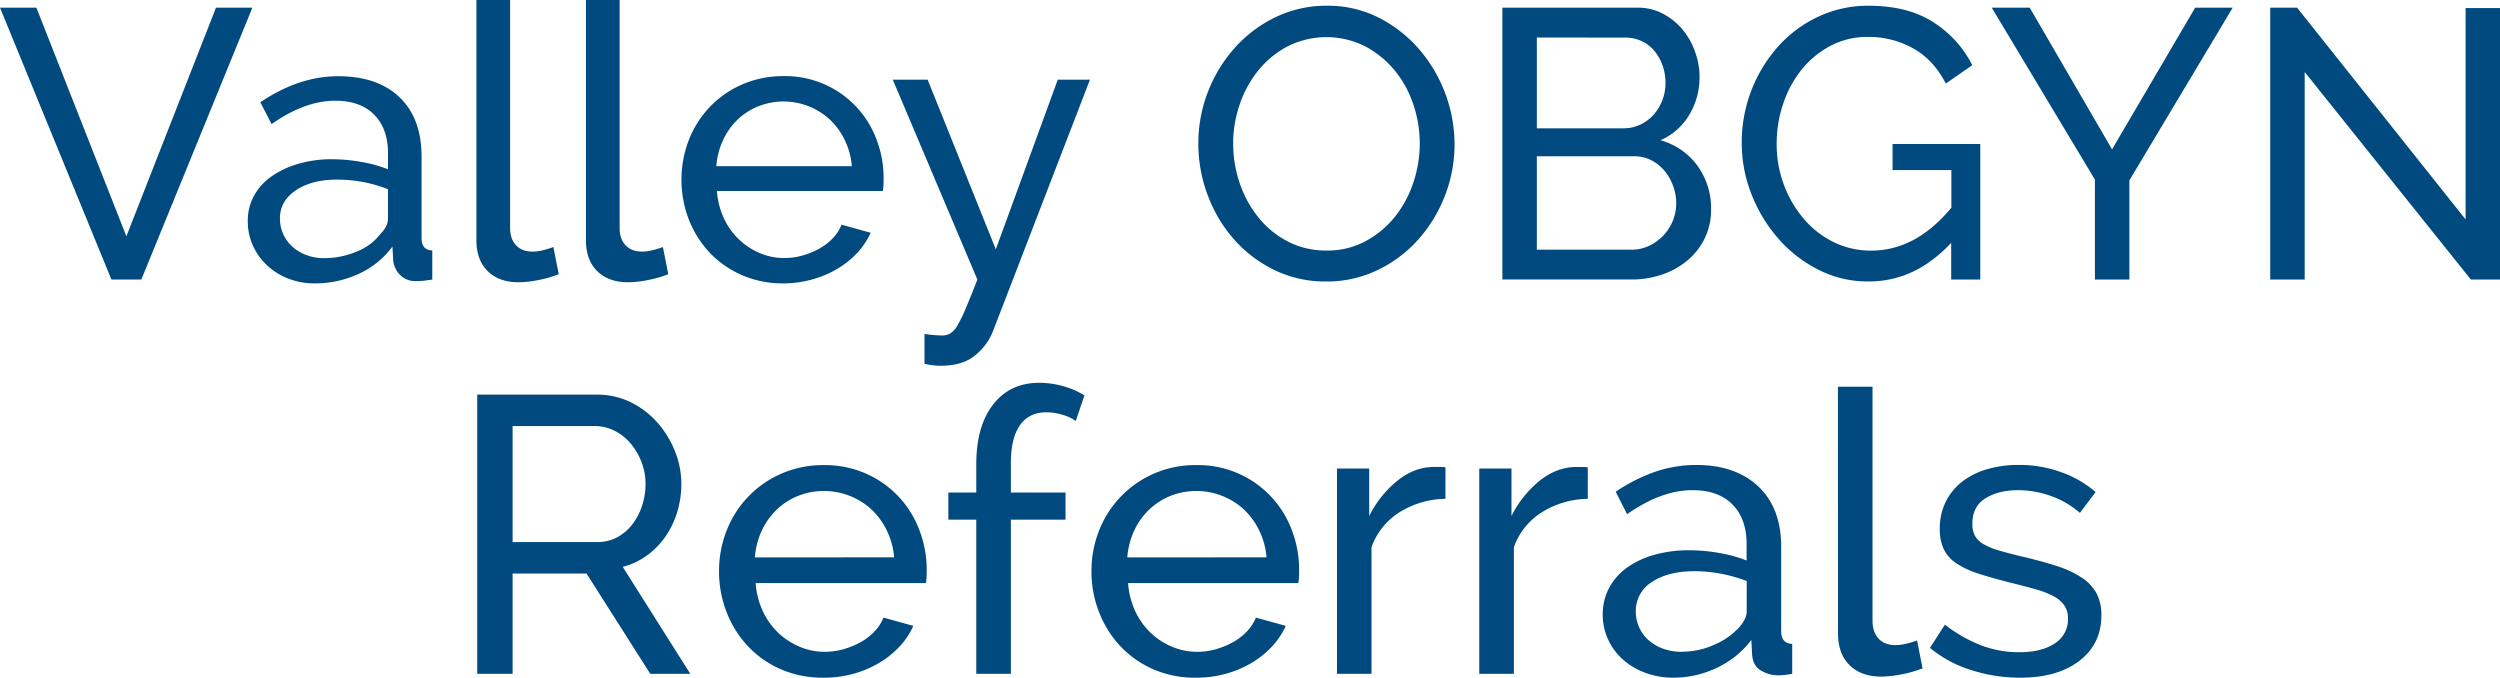 <svg id="Layer_1" data-name="Layer 1" xmlns="http://www.w3.org/2000/svg" viewBox="0 0 1210 328.04"><defs><style>.cls-1{fill:#004a7f;}</style></defs><path class="cls-1" d="M18.51,43.71,62.07,154.37,105.44,43.71h17.61L69.3,175.31H54.84L.9,43.71Z" transform="translate(-0.9 -40)"/><path class="cls-1" d="M153.26,177.16a34.93,34.93,0,0,1-12.79-2.31,31.81,31.81,0,0,1-10.28-6.4,30,30,0,0,1-6.86-9.54,28.37,28.37,0,0,1-2.5-12,25,25,0,0,1,3-12.14,27.66,27.66,0,0,1,8.44-9.36,43.51,43.51,0,0,1,13-6.12,57.6,57.6,0,0,1,16.41-2.22,79.81,79.81,0,0,1,14.22,1.34,64.48,64.48,0,0,1,12.79,3.52v-7.79q0-11.85-6.68-18.63t-18.9-6.76q-14.66,0-30.77,11.31L126.9,89.49q18.72-12.6,37.63-12.6,19.1,0,29.75,10.19t10.66,28.73v39.48c0,3.83,1.73,5.8,5.19,5.93v14.09c-1.73.25-3.15.43-4.27.56a34.58,34.58,0,0,1-3.52.18,10.39,10.39,0,0,1-7.69-2.87,11.85,11.85,0,0,1-3.43-7l-.37-6.86a41.77,41.77,0,0,1-16.4,13.25A50.34,50.34,0,0,1,153.26,177.16Zm4.27-12.23a40.55,40.55,0,0,0,16.22-3.24,26.83,26.83,0,0,0,11.4-8.62c2.34-2.35,3.52-4.76,3.52-7.23V131.57A67.14,67.14,0,0,0,164,126.93q-12.22,0-19.92,5.19t-7.69,13.53a18.39,18.39,0,0,0,1.57,7.6,18,18,0,0,0,4.45,6.12,21.2,21.2,0,0,0,6.77,4.08A23.25,23.25,0,0,0,157.53,164.93Z" transform="translate(-0.9 -40)"/><path class="cls-1" d="M231.48,40h16.31V150.29q0,5.37,2.88,8.43t8.06,3.06a21.19,21.19,0,0,0,4.82-.65,39.25,39.25,0,0,0,5.19-1.57l2.59,13.16a54.76,54.76,0,0,1-9.64,2.78,50.69,50.69,0,0,1-9.82,1.11q-9.45,0-14.92-5.38t-5.47-15Z" transform="translate(-0.9 -40)"/><path class="cls-1" d="M284.49,40H300.8V150.29q0,5.37,2.88,8.43t8.06,3.06a21.19,21.19,0,0,0,4.82-.65,39.25,39.25,0,0,0,5.19-1.57l2.59,13.16a54.66,54.66,0,0,1-9.63,2.78,50.79,50.79,0,0,1-9.83,1.11q-9.45,0-14.92-5.38t-5.47-15Z" transform="translate(-0.9 -40)"/><path class="cls-1" d="M380,177.16a49.26,49.26,0,0,1-20-4,47.54,47.54,0,0,1-15.57-10.84,49.45,49.45,0,0,1-10.1-16,53.5,53.5,0,0,1,0-38.64,48.86,48.86,0,0,1,10.2-16,48.27,48.27,0,0,1,15.66-10.84,49.43,49.43,0,0,1,20-4,47.09,47.09,0,0,1,44.95,30.67,52,52,0,0,1,3.42,18.63c0,1.36,0,2.6-.09,3.71a18.81,18.81,0,0,1-.28,2.59H347.9a37.57,37.57,0,0,0,3.34,13.16,33.42,33.42,0,0,0,17.33,16.87,30,30,0,0,0,12,2.41,32.11,32.11,0,0,0,8.71-1.2,38.58,38.58,0,0,0,8-3.25,27.65,27.65,0,0,0,6.58-5,20.75,20.75,0,0,0,4.36-6.68l14.08,3.9a35.38,35.38,0,0,1-6.58,9.82,43.38,43.38,0,0,1-9.64,7.69,49.07,49.07,0,0,1-12.14,5.1A52.1,52.1,0,0,1,380,177.16Zm33.18-56.72a34.82,34.82,0,0,0-3.43-12.69,34,34,0,0,0-7.23-9.92,33.14,33.14,0,0,0-34.57-6.39,31.41,31.41,0,0,0-10.1,6.48,32.9,32.9,0,0,0-7,9.92,36.26,36.26,0,0,0-3.25,12.6Z" transform="translate(-0.9 -40)"/><path class="cls-1" d="M448.35,201.63c1.6.25,3.21.43,4.81.56s2.85.18,3.71.18a7.87,7.87,0,0,0,4-1,11.11,11.11,0,0,0,3.52-4,70.46,70.46,0,0,0,4-8.25q2.24-5.28,5.56-13.81L433,78.55h16.87l33,82.12,30-82.12h15.57L481.34,200.71a28.24,28.24,0,0,1-8.62,11.39q-6,4.92-16.59,4.92c-1.15,0-2.29-.07-3.43-.19a42.47,42.47,0,0,1-4.35-.74Z" transform="translate(-0.9 -40)"/><path class="cls-1" d="M642.78,176.24a56,56,0,0,1-25.3-5.66,62.32,62.32,0,0,1-19.55-15,68.18,68.18,0,0,1-12.61-21.41,70.59,70.59,0,0,1-4.42-24.66,68.38,68.38,0,0,1,4.7-25.21A69.57,69.57,0,0,1,598.67,63a62.89,62.89,0,0,1,19.74-14.75,56.34,56.34,0,0,1,24.75-5.47,54.18,54.18,0,0,1,25.2,5.84,64.62,64.62,0,0,1,19.47,15.29,71,71,0,0,1,17.07,45.78,68.38,68.38,0,0,1-4.73,25.21,69.35,69.35,0,0,1-13,21.23,62.42,62.42,0,0,1-19.65,14.64A56.33,56.33,0,0,1,642.78,176.24Zm-45-66.73A58.35,58.35,0,0,0,601,128.88a53.62,53.62,0,0,0,9.17,16.59A44.29,44.29,0,0,0,624.43,157,40.16,40.16,0,0,0,643,161.26a38.9,38.9,0,0,0,18.93-4.58,46.18,46.18,0,0,0,14.18-11.86A53,53,0,0,0,685,128.23a59.15,59.15,0,0,0-.18-38.09,51.72,51.72,0,0,0-9.27-16.5,46.69,46.69,0,0,0-14.27-11.4,41.81,41.81,0,0,0-37.17.19A45.6,45.6,0,0,0,609.9,74.11a53.31,53.31,0,0,0-9,16.49,58.26,58.26,0,0,0-3.16,18.91Z" transform="translate(-0.9 -40)"/><path class="cls-1" d="M829.07,141.39a31.37,31.37,0,0,1-3.06,13.9A32.28,32.28,0,0,1,817.67,166a38,38,0,0,1-12.24,6.86,45.07,45.07,0,0,1-14.92,2.41H728.05V43.71h65.43a26.1,26.1,0,0,1,12.42,3,31,31,0,0,1,9.45,7.7,35.41,35.41,0,0,1,6,10.75,36.12,36.12,0,0,1,2.13,12.14,35,35,0,0,1-4.91,18.16,30.13,30.13,0,0,1-14,12.42,33.1,33.1,0,0,1,17.89,12.33A35,35,0,0,1,829.07,141.39ZM744.73,58.16V102.1h41.89a18.68,18.68,0,0,0,8.15-1.77,20.12,20.12,0,0,0,6.4-4.72A23.11,23.11,0,0,0,807,80.22a25.6,25.6,0,0,0-1.48-8.71,23.31,23.31,0,0,0-4-7,17.55,17.55,0,0,0-6.12-4.64,18.24,18.24,0,0,0-7.69-1.67Zm67.47,80.27a24.15,24.15,0,0,0-1.58-8.62,24.82,24.82,0,0,0-4.26-7.33,20.12,20.12,0,0,0-6.4-5,18,18,0,0,0-8.15-1.85H744.73v45.22h45.78A19.63,19.63,0,0,0,799,159a23.49,23.49,0,0,0,6.86-4.91A22.66,22.66,0,0,0,812.2,138.43Z" transform="translate(-0.9 -40)"/><path class="cls-1" d="M945.28,157.52q-17.41,18.72-40,18.72a52.7,52.7,0,0,1-24.38-5.75,64.29,64.29,0,0,1-19.37-15.1A72.67,72.67,0,0,1,848.62,134a67.36,67.36,0,0,1-4.72-24.86,69.83,69.83,0,0,1,17.43-46.43,60.32,60.32,0,0,1,19.45-14.55,56.24,56.24,0,0,1,24.47-5.38q19.08,0,31.41,8a52.87,52.87,0,0,1,18.82,20.76l-12.79,8.9q-5.94-11.49-15.76-17a44,44,0,0,0-22-5.57,38,38,0,0,0-18.17,4.36,45,45,0,0,0-13.9,11.49,53,53,0,0,0-8.9,16.5,60.15,60.15,0,0,0-3.15,19.37,56,56,0,0,0,3.52,19.92A54.64,54.64,0,0,0,874,146a44.85,44.85,0,0,0,14.46,11.22,40.76,40.76,0,0,0,18.16,4.07q21.51,0,38.74-20.76V122.3H916.9V109.69h42.45v65.62H945.28Z" transform="translate(-0.9 -40)"/><path class="cls-1" d="M983.28,43.71l39.85,68.58,40.23-68.58h18.16l-50,83.59v48h-16.68V126.93L964.9,43.71Z" transform="translate(-0.9 -40)"/><path class="cls-1" d="M1116.37,74.85V175.31h-16.68V43.71h13l81.56,102.5V43.89h16.65V175.31h-14.09Z" transform="translate(-0.9 -40)"/><path class="cls-1" d="M231.88,366.13V231h57.86a36.77,36.77,0,0,1,16.47,3.71,41.61,41.61,0,0,1,12.94,9.9,47.25,47.25,0,0,1,8.47,13.9,42.4,42.4,0,0,1,3.05,15.7,46.55,46.55,0,0,1-2,13.61,42.25,42.25,0,0,1-5.71,11.9,38.42,38.42,0,0,1-8.95,9.13,34.82,34.82,0,0,1-11.7,5.52L335,366.13H315.63L284.79,317.6H249v48.53ZM249,302.37h40.92a20.16,20.16,0,0,0,9.62-2.28,23,23,0,0,0,7.32-6.19,30,30,0,0,0,4.76-9,33.57,33.57,0,0,0,1.72-10.66,28.93,28.93,0,0,0-2-10.75A31.66,31.66,0,0,0,306,254.5a24.18,24.18,0,0,0-7.81-6.09,21.14,21.14,0,0,0-9.42-2.19H249Z" transform="translate(-0.9 -40)"/><path class="cls-1" d="M399.57,368A50.76,50.76,0,0,1,379,364a48.55,48.55,0,0,1-16-11.14,50.64,50.64,0,0,1-10.37-16.46,53.69,53.69,0,0,1-3.71-19.89,53,53,0,0,1,3.71-19.8,49.51,49.51,0,0,1,26.55-27.5,50.59,50.59,0,0,1,20.56-4.1,49,49,0,0,1,20.46,4.19,48.47,48.47,0,0,1,15.7,11.14,49.14,49.14,0,0,1,10,16.17,53.45,53.45,0,0,1,3.52,19.13c0,1.4,0,2.67-.1,3.81a21.1,21.1,0,0,1-.28,2.67H366.64a38.4,38.4,0,0,0,3.43,13.51,34.65,34.65,0,0,0,7.42,10.47A34.22,34.22,0,0,0,387.86,353a31,31,0,0,0,12.28,2.47,32.91,32.91,0,0,0,8.94-1.23,39.48,39.48,0,0,0,8.19-3.33,28.56,28.56,0,0,0,6.76-5.14,21.12,21.12,0,0,0,4.47-6.85l14.46,4A36.55,36.55,0,0,1,436.21,353a44.87,44.87,0,0,1-9.9,7.9,50.73,50.73,0,0,1-12.47,5.23A53,53,0,0,1,399.57,368Zm34.07-58.25a36,36,0,0,0-3.52-13,35,35,0,0,0-7.43-10.18A34.07,34.07,0,0,0,387.2,280a32.26,32.26,0,0,0-10.38,6.67,33.71,33.71,0,0,0-7.23,10.18,37.4,37.4,0,0,0-3.33,12.94Z" transform="translate(-0.9 -40)"/><path class="cls-1" d="M473.42,366.13V291.52H459.9V278.39h13.52V264.68q0-18.45,8.18-28.93t22.27-10.47a42.32,42.32,0,0,1,11.61,1.62,39.87,39.87,0,0,1,10.28,4.47l-4.19,12.38A21.67,21.67,0,0,0,515,240.7a27.49,27.49,0,0,0-7.71-1.14q-8.39,0-12.76,6.28t-4.37,18.27v14.28h26.45v13.13H490.17v74.61Z" transform="translate(-0.9 -40)"/><path class="cls-1" d="M579.81,368A50.71,50.71,0,0,1,559.26,364a48.55,48.55,0,0,1-16-11.14,50.64,50.64,0,0,1-10.37-16.46,53.7,53.7,0,0,1-3.72-19.89,53,53,0,0,1,3.72-19.8,49.79,49.79,0,0,1,47.1-31.6,48.33,48.33,0,0,1,46.16,31.5,53.24,53.24,0,0,1,3.52,19.13q0,2.1-.09,3.81a20.78,20.78,0,0,1-.29,2.67H546.89a38.61,38.61,0,0,0,3.42,13.51,34.86,34.86,0,0,0,7.43,10.47A34.22,34.22,0,0,0,568.11,353a31,31,0,0,0,12.28,2.47,32.91,32.91,0,0,0,8.94-1.23,39.48,39.48,0,0,0,8.19-3.33,28.7,28.7,0,0,0,6.75-5.14,21,21,0,0,0,4.48-6.85l14.46,4A36.55,36.55,0,0,1,616.46,353a44.87,44.87,0,0,1-9.9,7.9,50.89,50.89,0,0,1-12.47,5.23A53.09,53.09,0,0,1,579.81,368Zm34.08-58.25a36,36,0,0,0-3.53-13,34.82,34.82,0,0,0-7.42-10.18,34.09,34.09,0,0,0-35.5-6.57,32.33,32.33,0,0,0-10.37,6.67,33.54,33.54,0,0,0-7.23,10.18,37.63,37.63,0,0,0-3.34,12.94Z" transform="translate(-0.9 -40)"/><path class="cls-1" d="M700.49,281.43a43.13,43.13,0,0,0-22.18,6.47,33.06,33.06,0,0,0-13.6,16.94v61.29H648V266.78h15.6v23a50.7,50.7,0,0,1,13.52-17Q685.45,266,695,266h3.24a11.57,11.57,0,0,1,2.28.2Z" transform="translate(-0.9 -40)"/><path class="cls-1" d="M769.39,281.43a43.09,43.09,0,0,0-22.17,6.47,33,33,0,0,0-13.61,16.94v61.29H716.86V266.78h15.6v23a50.7,50.7,0,0,1,13.52-17q8.37-6.75,17.89-6.76h3.24a11.57,11.57,0,0,1,2.28.2Z" transform="translate(-0.9 -40)"/><path class="cls-1" d="M810.89,368a38.56,38.56,0,0,1-13.71-2.38,34.42,34.42,0,0,1-10.85-6.47,29.28,29.28,0,0,1-7.13-9.71,28.15,28.15,0,0,1-2.57-11.9,27.28,27.28,0,0,1,3-12.85,28.74,28.74,0,0,1,8.66-9.89,41.73,41.73,0,0,1,13.33-6.28,61.39,61.39,0,0,1,16.84-2.19,82.74,82.74,0,0,1,14.66,1.33,67.21,67.21,0,0,1,13.13,3.62v-8q0-12.18-6.85-19.13T820,277.25q-15,0-31.59,11.61L782.91,278a82.92,82.92,0,0,1,19.22-9.71,61.06,61.06,0,0,1,19.8-3.24q19,0,30.07,10.47T863,305v40.55q0,5.9,5.33,6.09v14.46c-1.27.26-2.47.45-3.62.58a31.1,31.1,0,0,1-3.23.19,16.38,16.38,0,0,1-8.19-2.29q-4-2.28-4.37-7.8l-.38-7.05a42.62,42.62,0,0,1-7.81,8,47.27,47.27,0,0,1-9.33,5.71,50,50,0,0,1-10.18,3.43A48.65,48.65,0,0,1,810.89,368Zm4.19-12.57a37.7,37.7,0,0,0,15.6-3.42,34.8,34.8,0,0,0,12-8.38q3.62-4.19,3.62-7.8V321.21a71.31,71.31,0,0,0-12.47-3.52,68.6,68.6,0,0,0-12.65-1.23q-12.95,0-20.75,5.23a16.4,16.4,0,0,0-7.8,14.37,18.4,18.4,0,0,0,5.9,13.51,21.53,21.53,0,0,0,7,4.29A26.21,26.21,0,0,0,815.08,355.47Z" transform="translate(-0.9 -40)"/><path class="cls-1" d="M890.45,227.19H907.2V340.44c0,3.68,1,6.56,2.95,8.66s4.73,3.14,8.28,3.14a22,22,0,0,0,5-.67,40.68,40.68,0,0,0,5.33-1.61l2.66,13.51a54.55,54.55,0,0,1-9.9,2.85,51.52,51.52,0,0,1-10.08,1.15q-9.71,0-15.33-5.52t-5.61-15.42Z" transform="translate(-0.9 -40)"/><path class="cls-1" d="M978.58,368A77.22,77.22,0,0,1,955,364.33a58.14,58.14,0,0,1-20-10.76l7.23-11.23a70.19,70.19,0,0,0,17.51,10,51.3,51.3,0,0,0,18.47,3.34q10.84,0,17.22-4.29a13.72,13.72,0,0,0,6.38-12.08,10.84,10.84,0,0,0-1.72-6.19,14.43,14.43,0,0,0-5.13-4.47,42.43,42.43,0,0,0-8.76-3.43q-5.33-1.51-12.37-3.24-9-2.28-15.42-4.37a41.91,41.91,0,0,1-10.66-5,17.35,17.35,0,0,1-6.09-6.85,23,23,0,0,1-1.9-9.9,28.75,28.75,0,0,1,3-13.23,27.78,27.78,0,0,1,8.09-9.71,36.31,36.31,0,0,1,12.08-5.9,54,54,0,0,1,14.94-2,59.52,59.52,0,0,1,20.94,3.62,51.38,51.38,0,0,1,16.37,9.52l-7.61,10.08A43.18,43.18,0,0,0,993.42,280a47.84,47.84,0,0,0-16-2.75q-9.13,0-15.51,3.9t-6.38,12.46a11.91,11.91,0,0,0,1.24,5.71,10.77,10.77,0,0,0,4.09,4,32.62,32.62,0,0,0,7.33,3.05q4.47,1.33,10.76,2.85,9.88,2.29,17.22,4.67a49.07,49.07,0,0,1,12.18,5.61,21.76,21.76,0,0,1,7.24,7.61,22.15,22.15,0,0,1,2.38,10.66q0,13.91-10.66,22.08T978.58,368Z" transform="translate(-0.9 -40)"/></svg>
